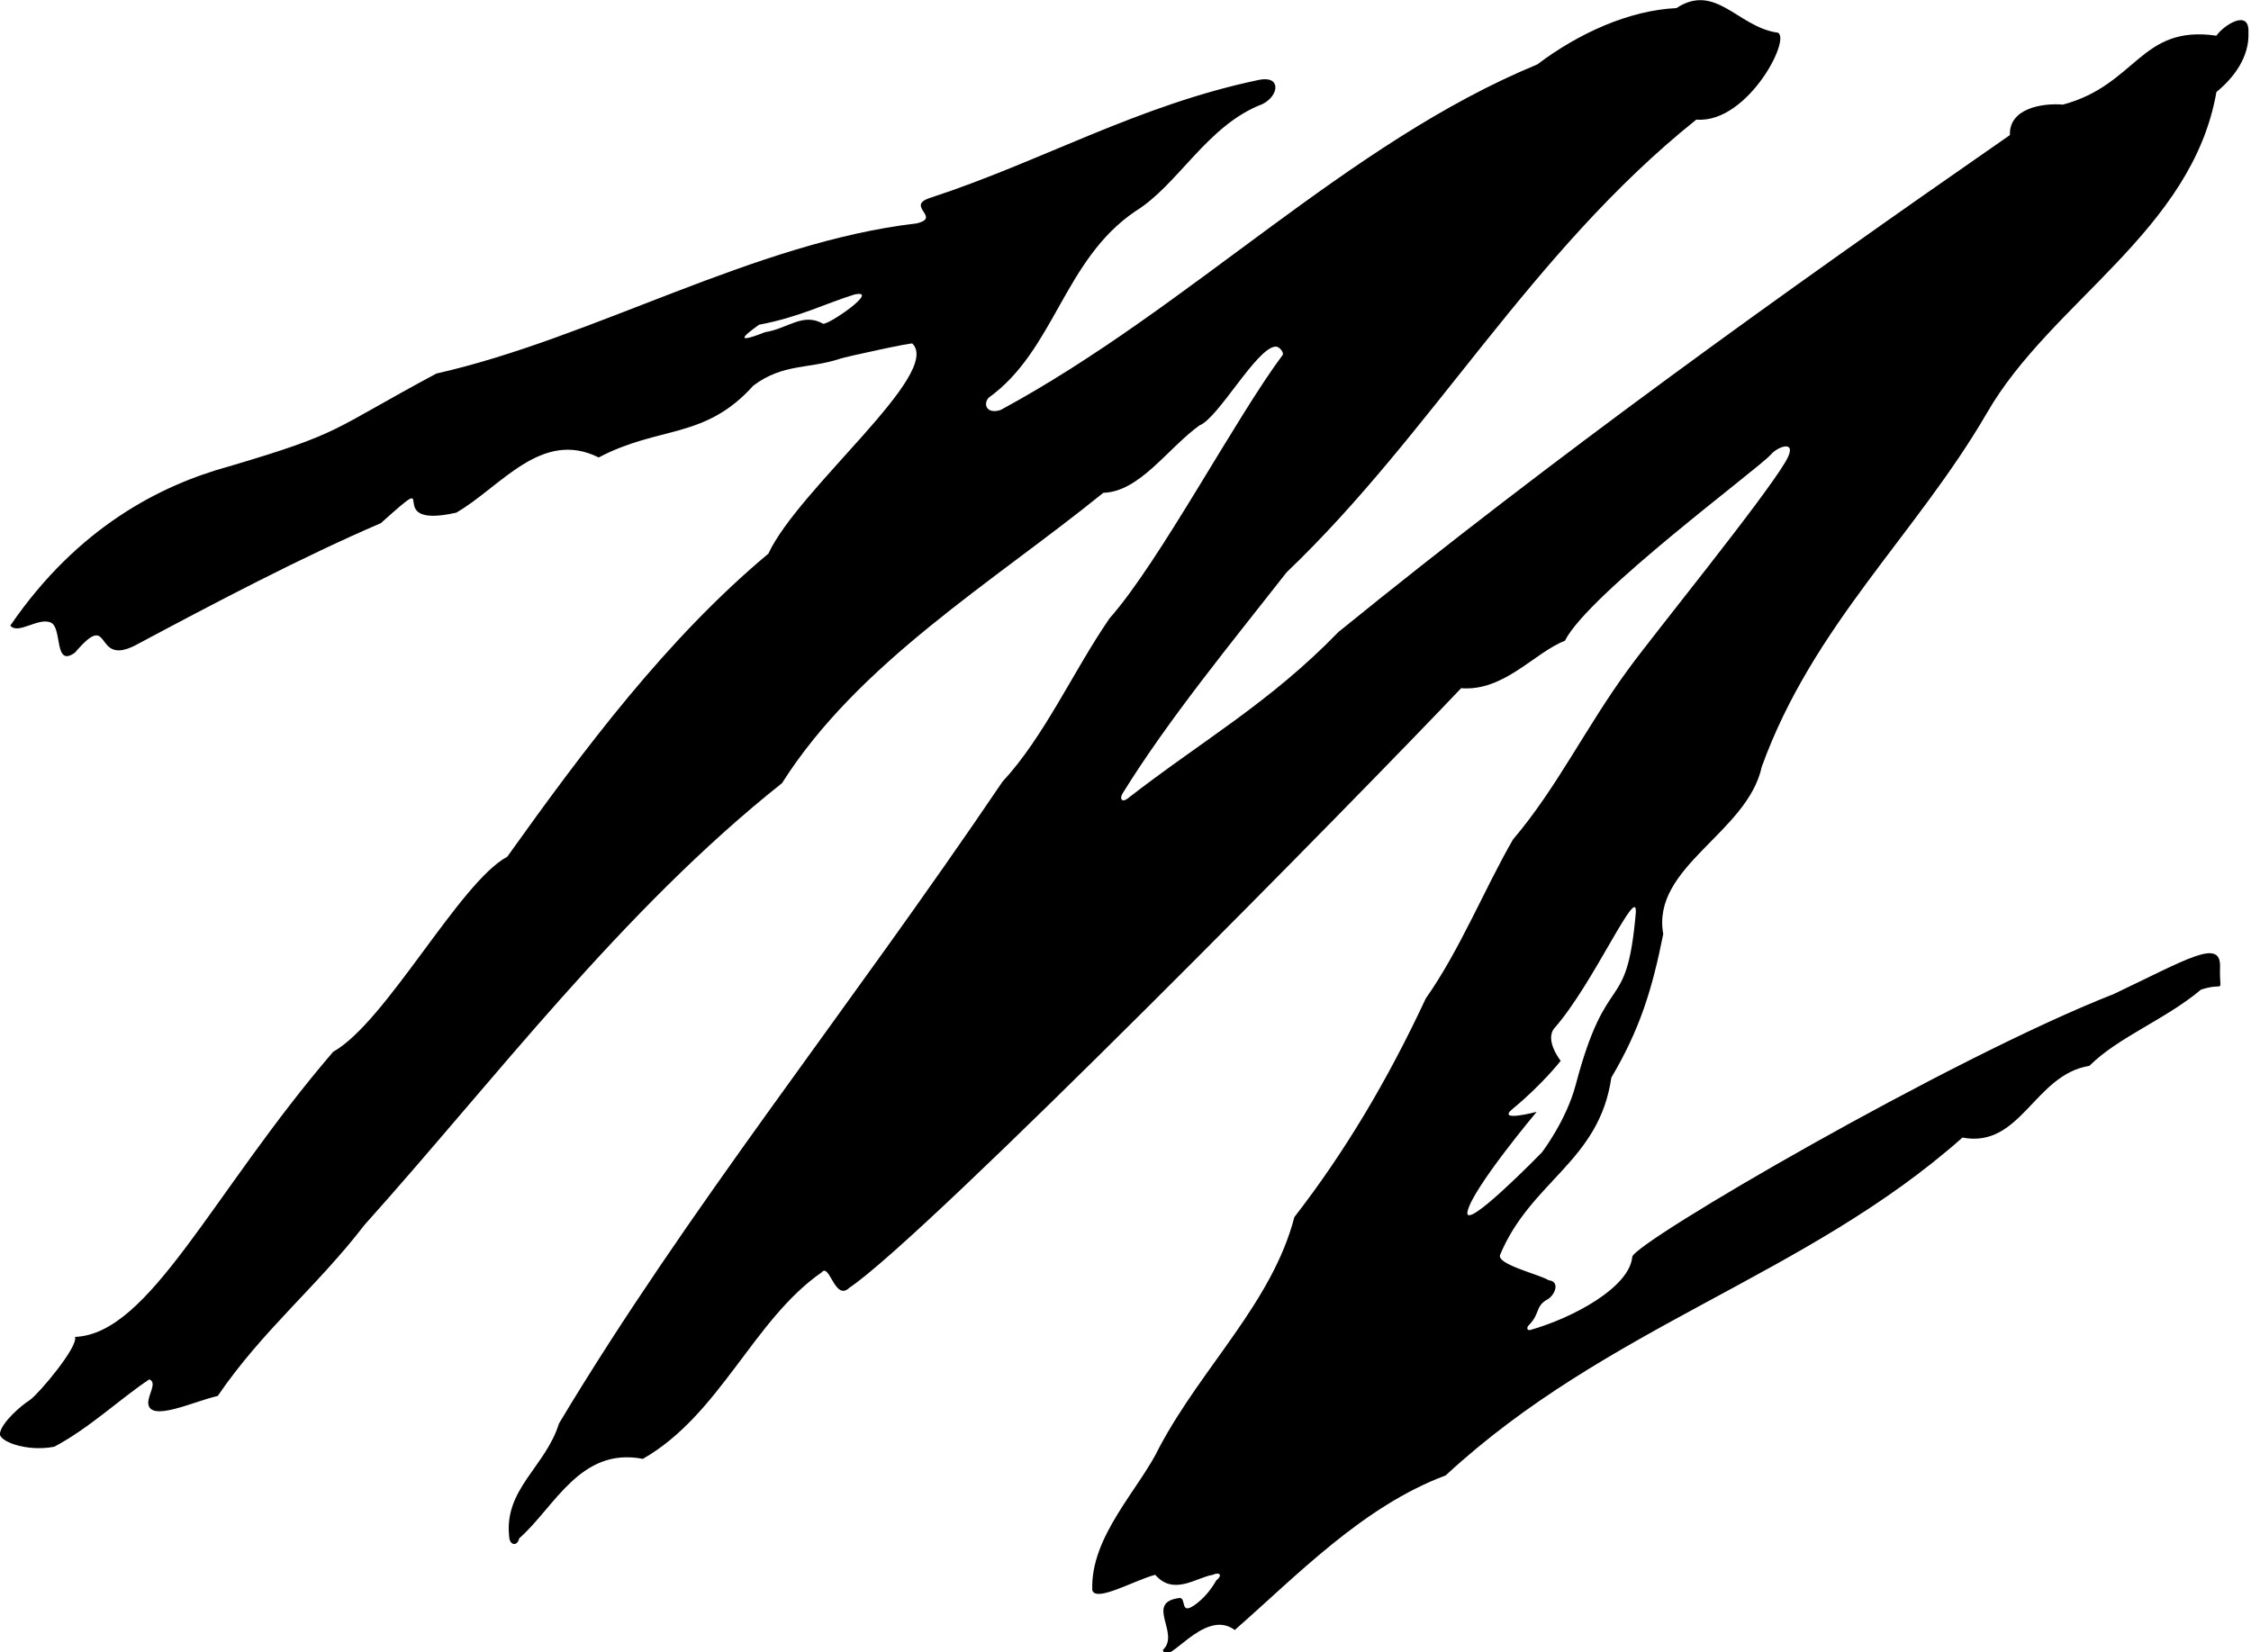 <?xml version="1.0" encoding="UTF-8"?>
<svg xmlns="http://www.w3.org/2000/svg" xmlns:xlink="http://www.w3.org/1999/xlink" width="500pt" height="367pt" viewBox="0 0 500 367" version="1.1">
<g id="surface1">
<path style=" stroke:none;fill-rule:nonzero;fill:rgb(0%,0%,0%);fill-opacity:1;" d="M 441.301 91.816 C 455.527 67.043 486.922 51.344 492.32 20.438 C 496.242 17.25 499.676 12.59 499.434 7.195 C 499.676 1.797 493.789 5.723 492.32 7.93 C 475.395 5.477 474.664 18.824 458.23 23.238 C 453.531 22.848 446.207 24.117 446.453 30.004 C 395.926 65.078 345.641 101.137 297.32 140.383 C 281.934 156.23 266.973 164.551 250.426 177.43 C 249.305 178.305 248.566 177.535 249.367 176.242 C 259.551 159.781 273.516 142.824 285.793 127.137 C 318.172 96.23 340 56.004 376.793 26.57 C 388.566 27.555 398.742 7.012 394.453 7.195 C 385.867 5.723 380.961 -3.844 372.379 1.797 C 361.828 2.289 350.547 7.441 341.473 14.309 C 299.285 31.723 264.453 68.27 222.266 91.078 C 219.23 92.062 218.312 89.883 219.566 88.383 C 234.285 77.836 236.246 57.723 252.191 46.93 C 261.758 41.043 268.133 27.797 280.398 23.137 C 284.148 21.277 284.629 16.73 279.66 17.742 C 252.68 23.383 231.398 35.855 206.625 43.949 C 200.953 45.789 209.238 48.273 203.625 49.629 C 167.57 53.797 131.758 75.137 96.93 82.984 C 73.137 95.738 76.422 96.062 50.668 103.668 C 35.848 107.754 17.332 117 2.293 138.977 C 3.992 141.102 8.57 137.02 11.332 138.332 C 13.895 139.551 11.926 148.395 16.645 144.988 C 25.094 135.07 20.555 148.09 29.91 143.441 C 47.816 133.875 66.949 123.816 84.609 116.215 C 99.078 103.215 83.93 117.816 101.344 113.891 C 111.156 108.25 120.23 95.25 132.984 101.629 C 146.477 94.516 156.539 97.684 167.332 85.668 C 173.973 80.688 179.621 82.027 186.668 79.668 C 187.785 79.273 202.996 75.957 202.668 76.332 C 209.332 83 177.453 108.461 170.668 123 C 148.102 141.887 129.836 166.297 112.668 190.332 C 102.121 195.977 85.773 227.043 74 233.668 C 47.02 265.062 33.332 296.332 16.668 297 C 17.402 299.207 8.719 309.52 6.668 311 C 4.703 312.227 0.492 315.879 0 318.332 C -0.594 320.031 5.684 322.625 12.062 321.398 C 19.91 317.227 26.535 310.852 33.156 306.434 C 34.988 307.152 32.891 309.781 32.922 311.684 C 33.168 316.094 42.969 311.34 48.363 310.113 C 58.418 295.398 70.438 285.832 80.984 272.098 C 109.191 240.699 138.137 202.191 173.699 173.984 C 190.625 147.25 220.551 129.344 245.078 109.477 C 253.172 109.23 259.305 99.664 266.414 94.516 C 270.645 92.902 279.141 77.207 283.332 77 C 284.246 76.953 285.258 78.395 284.895 78.879 C 274.566 92.668 257.598 124.805 246.461 137.363 C 238.363 149.141 231.988 163.609 222.668 173.668 C 187.836 225.176 152.852 268.418 124.156 316.246 C 121.211 325.812 111.883 330.855 113.109 341.402 C 113.176 343.285 114.895 343.641 115.324 341.754 C 123.172 334.887 128.816 321.398 142.797 324.094 C 159.965 314.285 167.324 293.191 182.531 282.645 C 184.277 280.488 185.445 289.195 188.664 286.078 C 205.59 274.793 302.965 175.703 324.547 152.891 C 334.113 153.625 340.734 145.039 347.605 142.344 C 352.77 132.016 390.543 104.164 393.332 101 C 394.965 99.062 399.609 97.52 396.59 102.602 C 391.434 111.277 367.309 140.941 361.828 148.477 C 352.266 161.477 345.887 174.965 336.074 186.492 C 329.699 197.531 324.301 211.02 316.699 221.812 C 308.113 240.211 298.547 256.152 287.512 270.379 C 282.605 289.266 267.152 303.492 257.586 321.398 C 253.172 330.719 242.133 341.266 242.625 353.285 C 243.434 356.012 251.945 351.074 256.605 349.848 C 260.684 354.57 265.699 350.465 269.355 349.859 C 271.043 349.105 271.562 350.023 270.156 351.105 C 269 353.125 267.473 355.07 265.312 356.594 C 262.031 358.863 263.594 354.957 262.004 355 C 254.152 355.98 262.246 362.848 258.32 366.527 C 259.031 370.844 267.398 356.965 274.266 362.113 C 288 350.094 302.719 334.641 321.113 327.773 C 357.172 294.418 401.074 283.625 435.906 252.719 C 448.902 255.172 451.848 238.738 464.113 236.777 C 470.488 230.398 481.035 226.473 488.887 219.852 C 494.625 217.977 492.918 221.305 493.125 214.844 C 493.332 208.332 486 213 469.508 220.832 C 433.207 235.059 362.953 276.02 362.566 279.211 C 361.945 286 349.445 292.75 339.957 295.449 C 339.191 295.664 339.027 294.953 339.578 294.402 C 342.102 291.875 340.984 290.324 343.535 288.773 C 345.215 288.027 346.777 284.727 344 284.41 C 341.836 283.082 332.324 280.871 333.211 278.758 C 340.078 262.324 355.219 258.031 357.918 239.391 C 364.293 228.598 366.992 219.77 369.445 207.504 C 366.746 192.543 388.145 185.051 391.332 170.332 C 402.668 139 425.602 118.797 441.301 91.816 Z M 182.844 71.926 C 178.301 69.352 174.996 73.02 169.945 73.793 C 161.031 77.309 167.75 72.812 168.586 72.145 C 177.66 70.414 182.801 67.629 189.746 65.438 C 195.688 64.125 184.312 72.062 182.844 71.926 Z M 363.332 203 C 361.281 226.098 357 214.5 350 241 C 347.895 248.973 342.5 256 342.5 256 C 342.5 256 324.668 274.332 326 269 C 327.332 263.668 341.332 247 341.332 247 C 341.332 247 332.246 249.41 336 246.332 C 342.5 241 346.668 235.668 346.668 235.668 C 346.668 235.668 342.961 231.027 345.332 228.332 C 354 218.5 364 195.5 363.332 203 "/>
</g>
</svg>
